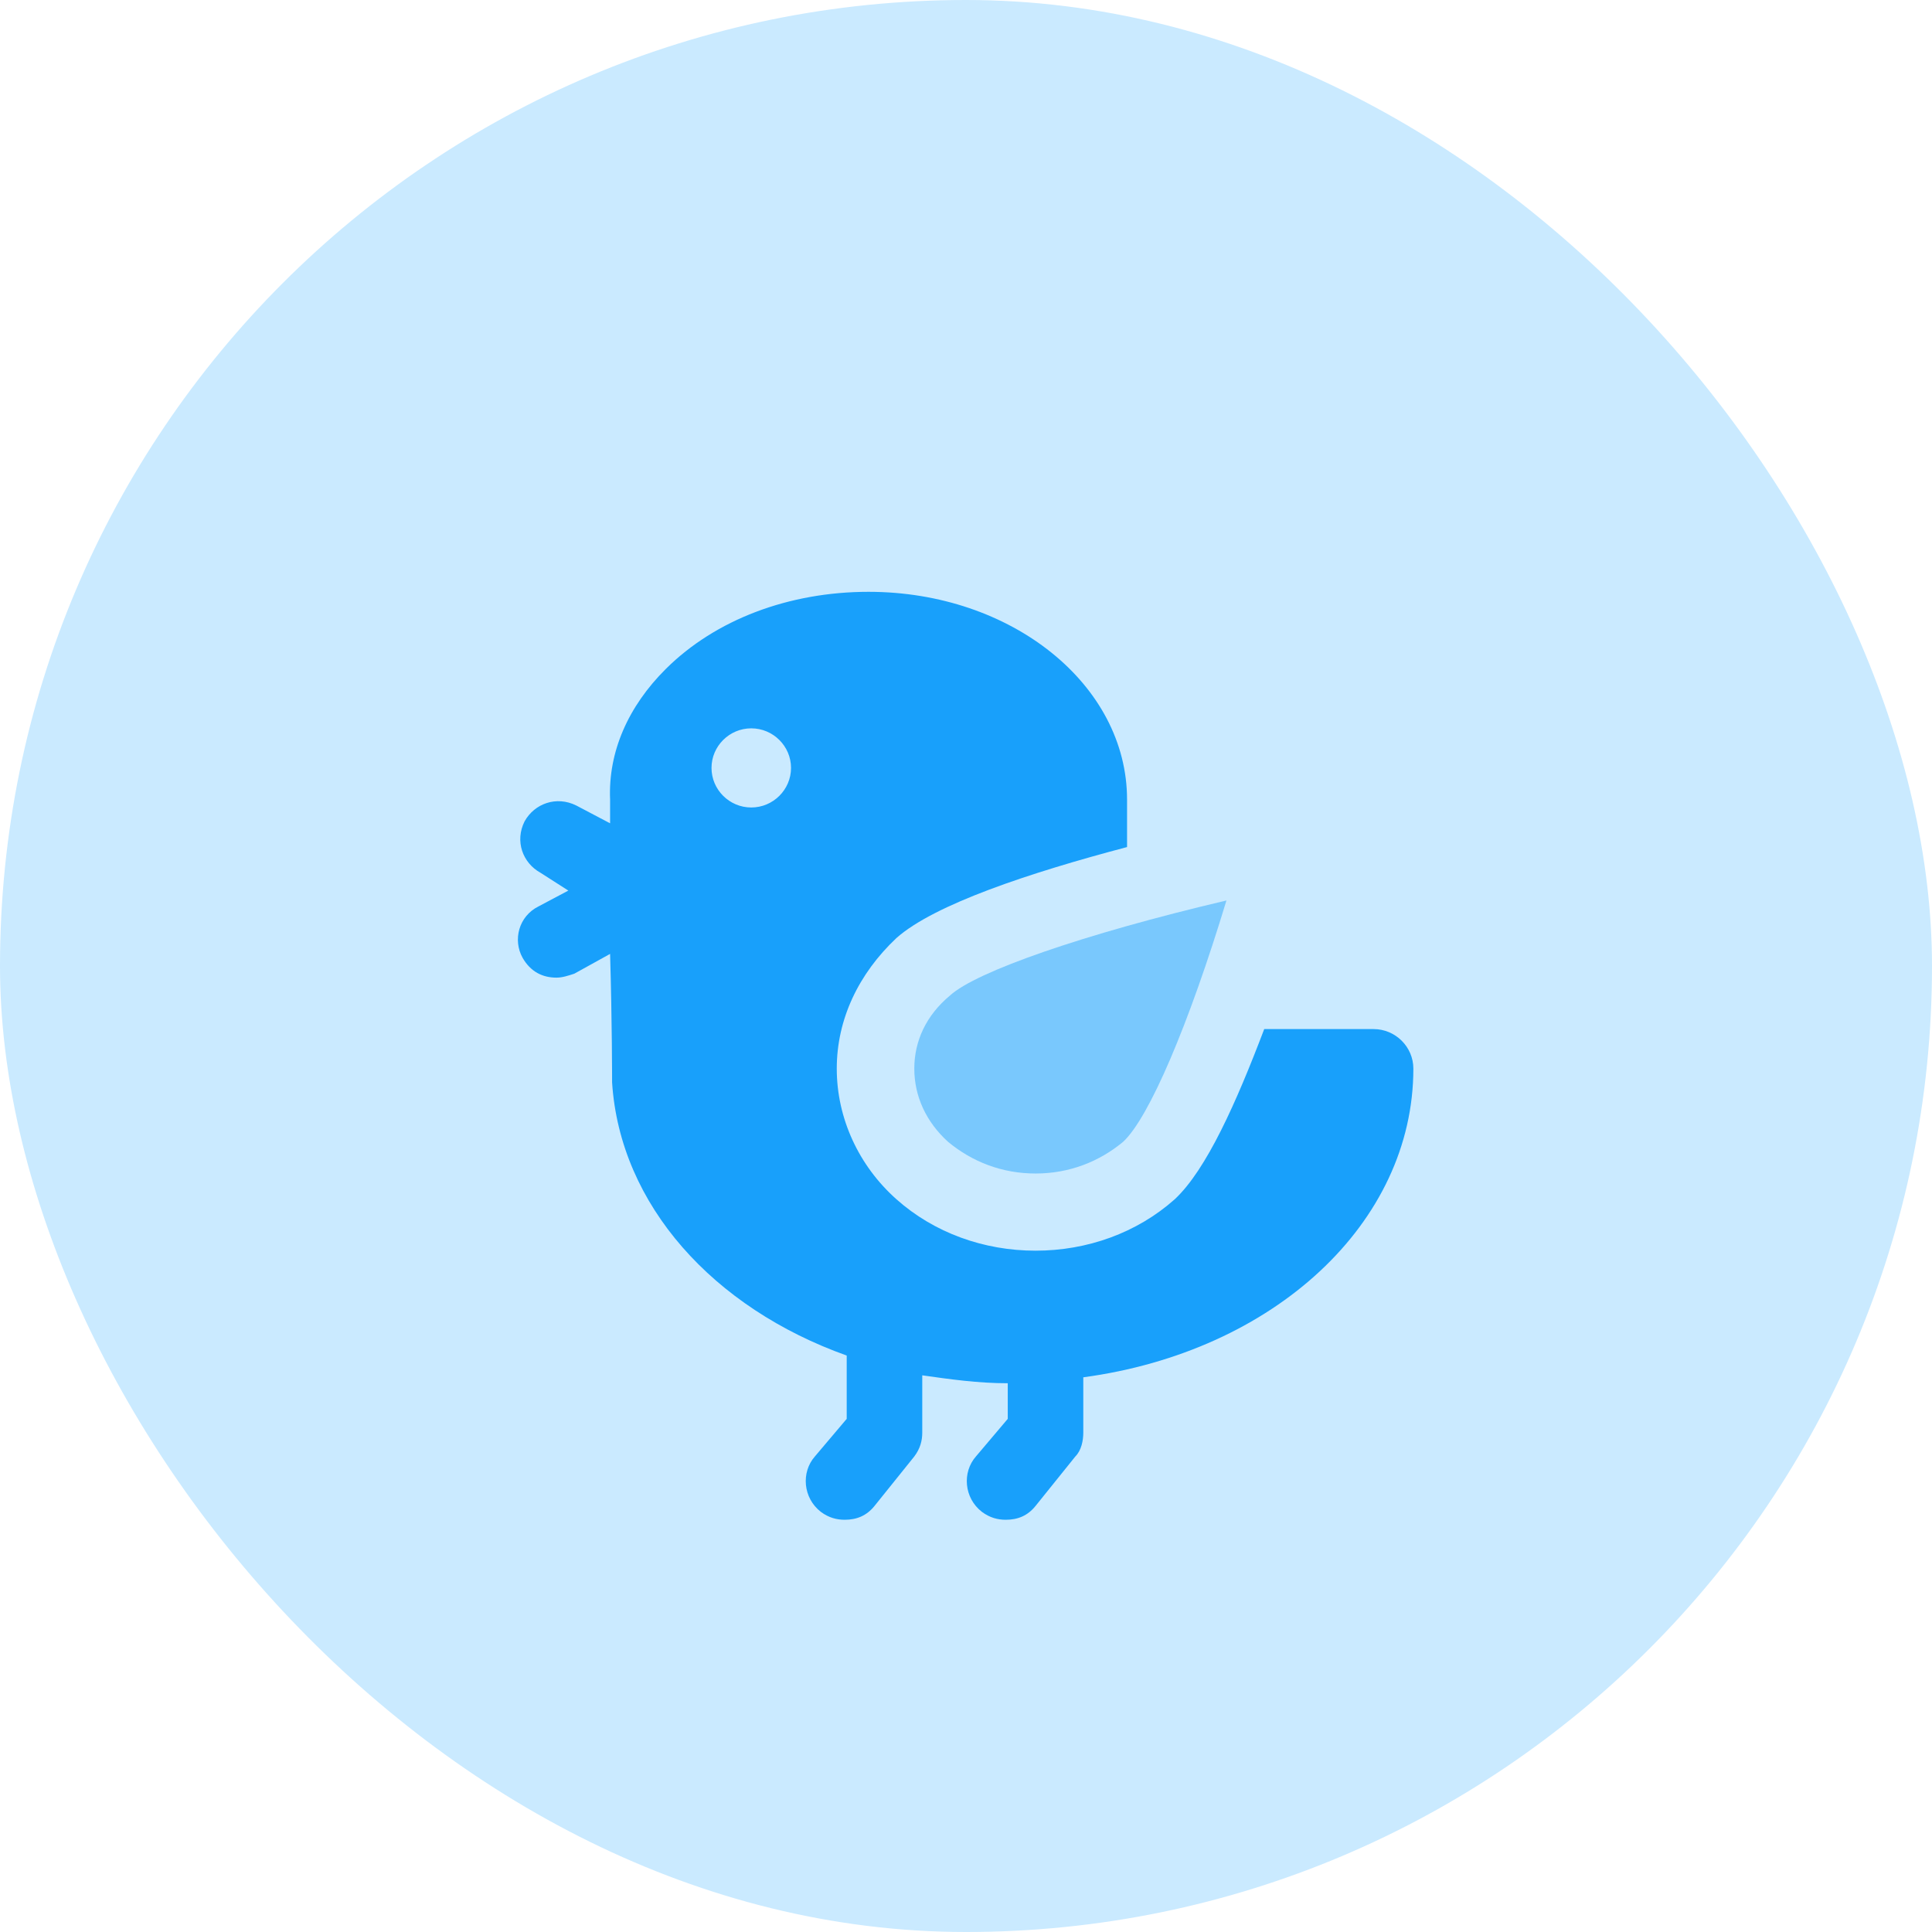 <svg width="83" height="83" viewBox="0 0 83 83" fill="none" xmlns="http://www.w3.org/2000/svg">
<rect width="83" height="83" rx="41.5" fill="#CAEAFF"/>
<path d="M60.719 45.91C60.719 44.975 59.95 44.21 59.01 44.21H54.398H54.312C53.117 47.355 51.835 50.245 50.469 51.52C48.846 52.965 46.71 53.73 44.489 53.73C42.269 53.73 40.133 52.965 38.51 51.52C36.887 50.075 35.948 48.035 35.948 45.91C35.948 43.785 36.887 41.83 38.51 40.3C40.133 38.855 44.233 37.495 48.419 36.39V34.35C48.419 29.42 43.464 25.425 37.314 25.425C33.898 25.425 30.737 26.615 28.602 28.74C26.979 30.355 26.125 32.31 26.21 34.35C26.21 34.605 26.21 35.03 26.21 35.37L24.758 34.605C23.904 34.18 22.964 34.52 22.537 35.285C22.11 36.135 22.452 37.07 23.221 37.495L24.416 38.26L23.135 38.94C22.281 39.365 22.025 40.385 22.452 41.15C22.794 41.745 23.306 42 23.904 42C24.16 42 24.416 41.915 24.673 41.83L26.21 40.98C26.296 43.87 26.296 46.42 26.296 46.505C26.637 51.775 30.652 56.195 36.375 58.235V60.955L35.008 62.57C34.41 63.25 34.496 64.355 35.264 64.95C35.606 65.205 35.948 65.29 36.289 65.29C36.802 65.29 37.229 65.12 37.571 64.695L39.279 62.57C39.535 62.23 39.621 61.89 39.621 61.55V59.085C40.816 59.255 42.012 59.425 43.294 59.425V60.955L41.927 62.57C41.329 63.25 41.414 64.355 42.183 64.95C42.525 65.205 42.867 65.29 43.208 65.29C43.721 65.29 44.148 65.12 44.489 64.695L46.198 62.57C46.454 62.315 46.539 61.89 46.539 61.55V59.17C54.739 58.065 60.719 52.54 60.719 45.91ZM32.275 34.69C31.335 34.69 30.567 33.925 30.567 32.99C30.567 32.055 31.335 31.29 32.275 31.29C33.214 31.29 33.983 32.055 33.983 32.99C33.983 33.925 33.214 34.69 32.275 34.69Z" fill="#18A0FB"/>
<path opacity="0.45" d="M39.279 45.91C39.279 47.1 39.791 48.205 40.731 49.055C41.756 49.905 43.037 50.415 44.489 50.415C45.941 50.415 47.223 49.905 48.248 49.055C49.358 48.035 51.066 44.04 52.689 38.685C46.539 40.13 41.927 41.745 40.816 42.765C39.791 43.615 39.279 44.72 39.279 45.91Z" fill="#18A0FB"/>
</svg>
